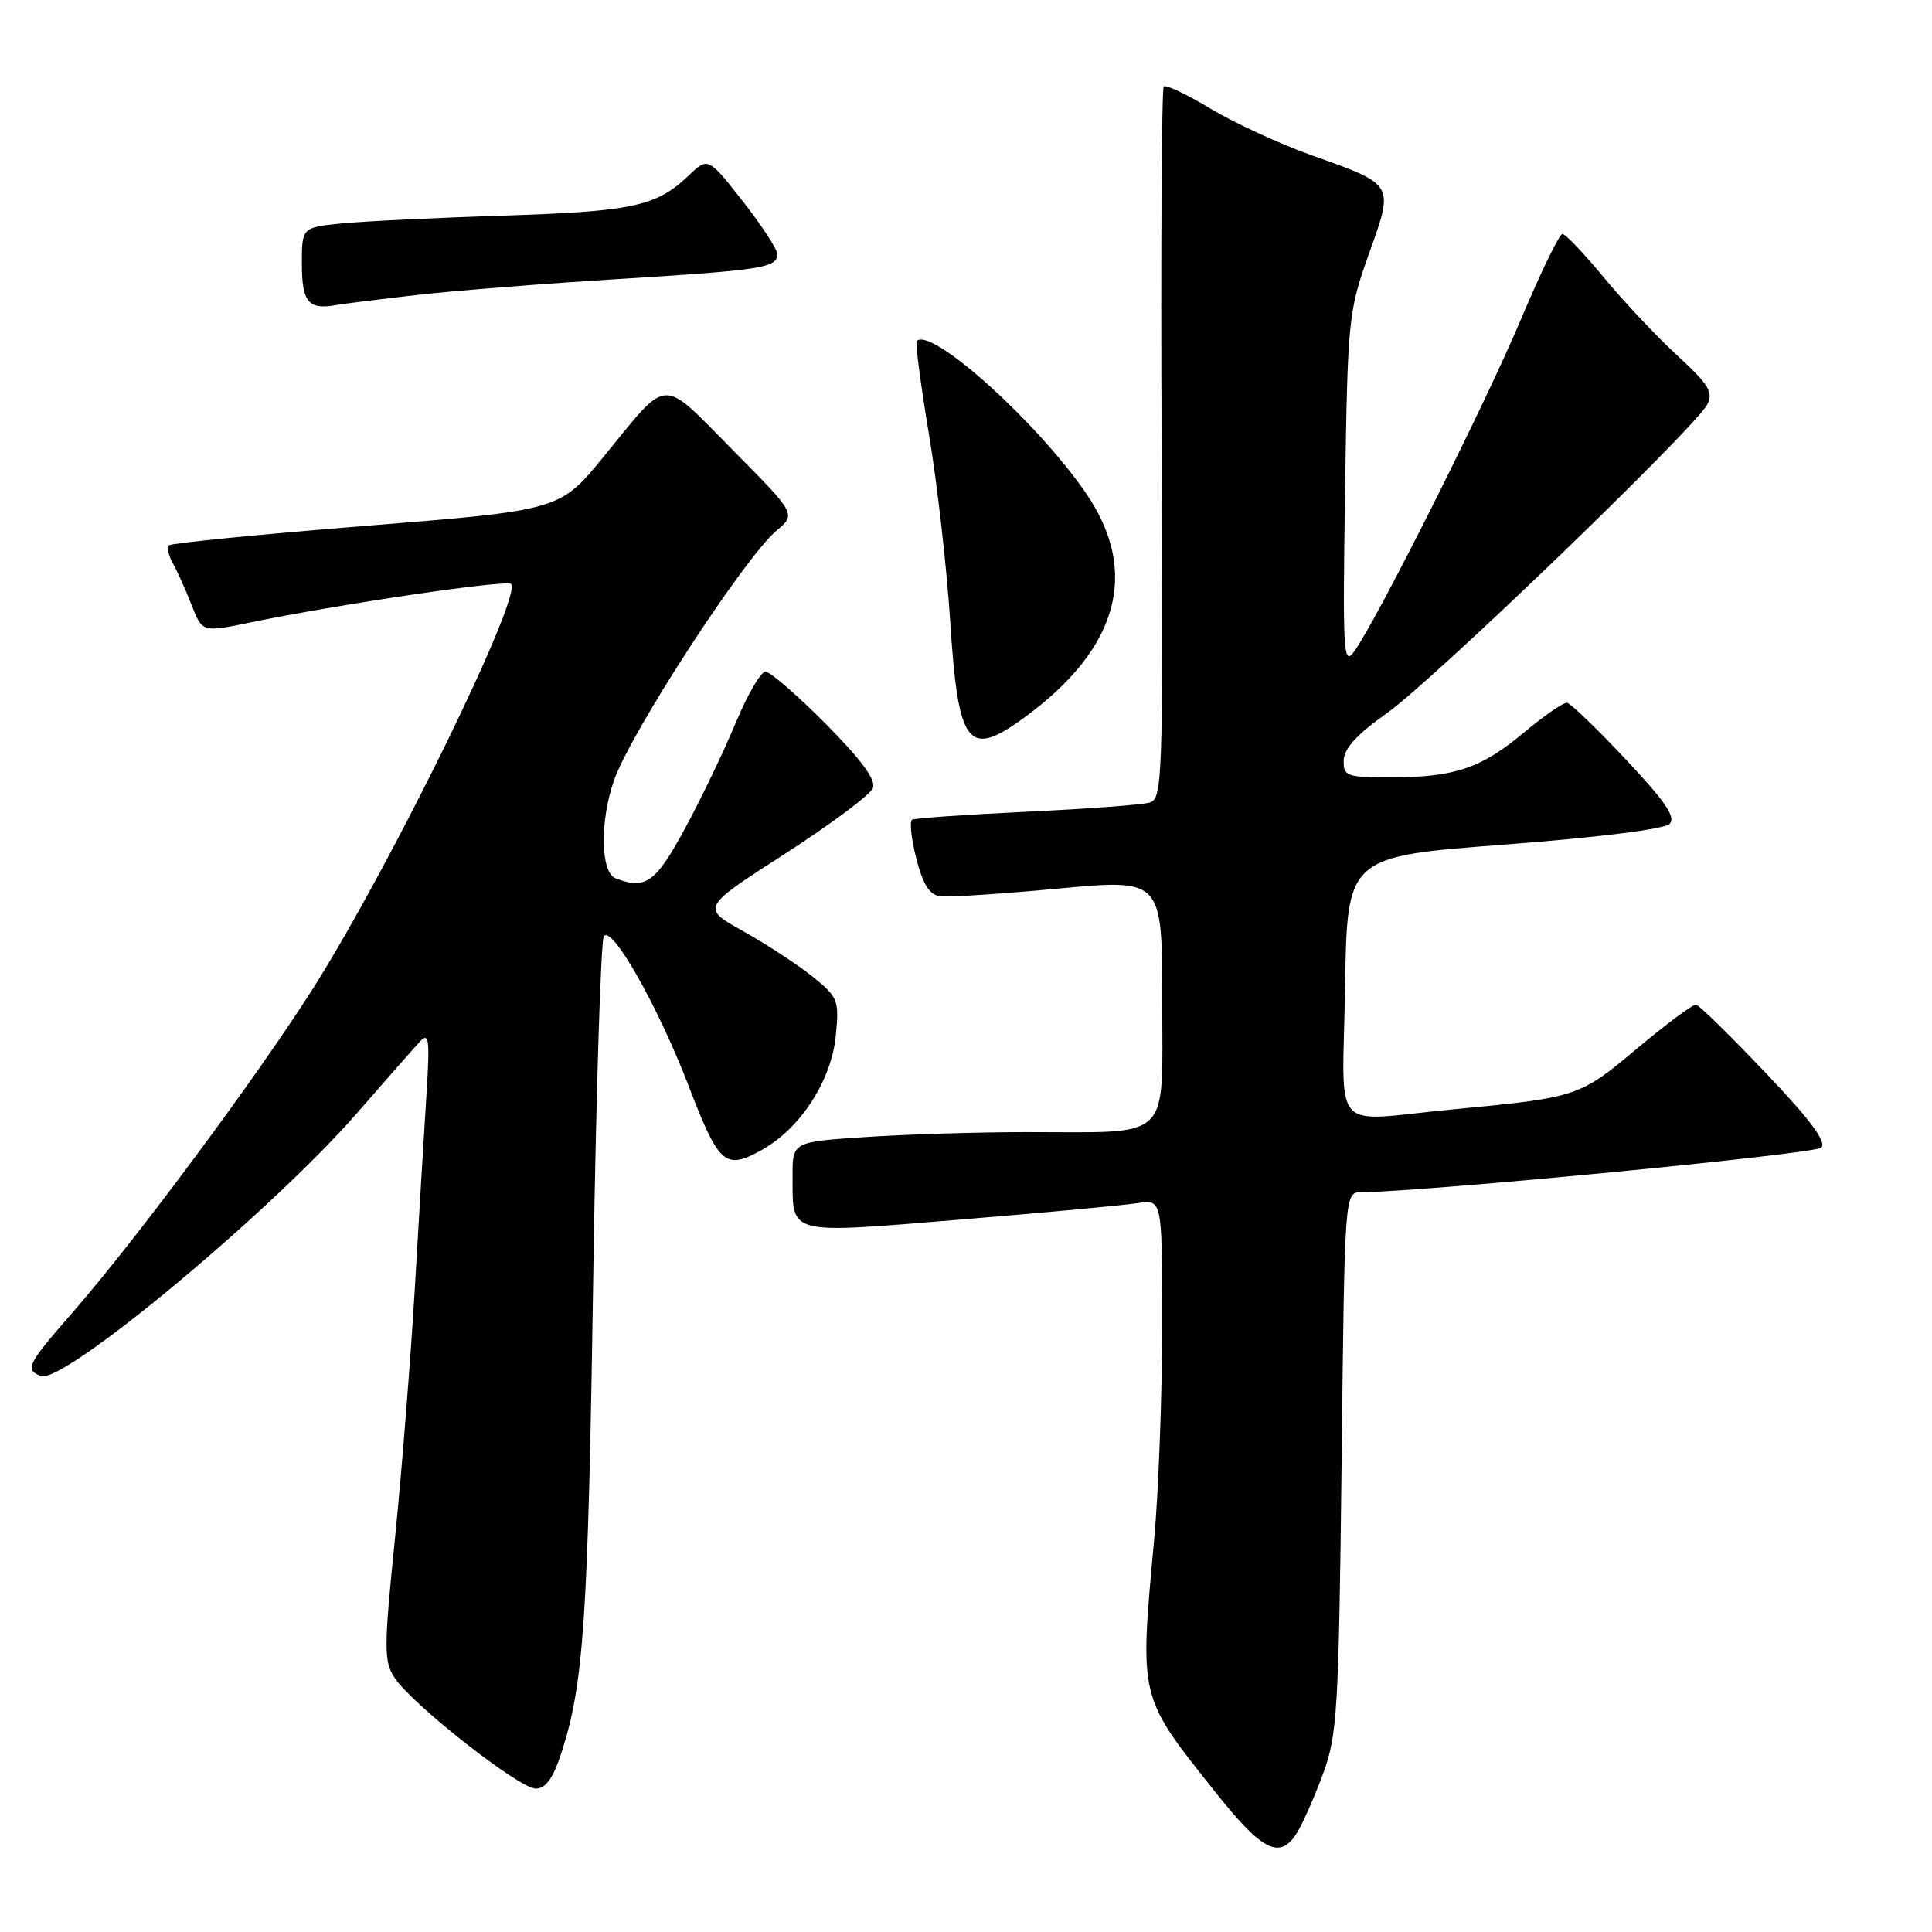 <?xml version="1.0" encoding="UTF-8" standalone="no"?>
<!DOCTYPE svg PUBLIC "-//W3C//DTD SVG 1.1//EN" "http://www.w3.org/Graphics/SVG/1.1/DTD/svg11.dtd" >
<svg xmlns="http://www.w3.org/2000/svg" xmlns:xlink="http://www.w3.org/1999/xlink" version="1.1" viewBox="0 0 256 256">
 <g >
 <path fill="currentColor"
d=" M 171.87 242.84 C 172.61 241.65 174.15 238.16 175.29 235.09 C 177.20 229.91 177.39 226.85 177.77 193.75 C 178.17 158.00 178.17 158.00 180.34 157.98 C 189.17 157.88 240.49 152.91 241.33 152.07 C 242.07 151.33 239.89 148.38 233.94 142.14 C 229.30 137.26 225.16 133.20 224.74 133.13 C 224.32 133.06 220.81 135.67 216.93 138.92 C 209.27 145.35 209.05 145.42 192.50 147.00 C 176.00 148.57 177.91 150.73 178.23 130.75 C 178.50 113.50 178.50 113.50 199.28 111.92 C 211.60 110.98 220.53 109.87 221.22 109.18 C 222.10 108.30 220.69 106.23 215.44 100.64 C 211.62 96.57 208.11 93.19 207.64 93.12 C 207.17 93.06 204.60 94.83 201.93 97.06 C 196.23 101.83 192.75 103.00 184.26 103.00 C 178.42 103.00 178.00 102.85 178.05 100.75 C 178.08 99.18 179.81 97.30 183.77 94.50 C 189.80 90.25 224.49 56.83 226.21 53.61 C 227.07 52.00 226.44 50.97 222.24 47.10 C 219.49 44.57 215.11 39.91 212.50 36.75 C 209.89 33.59 207.43 31.00 207.03 31.00 C 206.63 31.00 204.17 36.06 201.56 42.25 C 196.84 53.48 182.43 82.19 179.44 86.32 C 178.00 88.32 177.90 86.59 178.23 65.00 C 178.57 42.23 178.67 41.26 181.39 33.64 C 184.73 24.29 184.85 24.51 173.81 20.58 C 169.58 19.07 163.55 16.29 160.41 14.40 C 157.27 12.51 154.48 11.19 154.20 11.46 C 153.93 11.74 153.80 33.08 153.92 58.89 C 154.12 103.49 154.04 105.85 152.32 106.35 C 151.32 106.64 143.97 107.19 136.00 107.56 C 128.03 107.94 121.21 108.41 120.85 108.62 C 120.50 108.82 120.75 111.13 121.41 113.75 C 122.29 117.18 123.16 118.57 124.56 118.76 C 125.63 118.91 132.69 118.45 140.25 117.74 C 154.00 116.46 154.00 116.46 154.00 132.60 C 154.00 151.47 155.51 150.00 136.12 150.01 C 129.73 150.01 120.11 150.30 114.75 150.66 C 105.00 151.30 105.00 151.30 105.02 155.90 C 105.04 163.73 104.15 163.49 127.14 161.61 C 138.34 160.69 148.96 159.70 150.75 159.42 C 154.00 158.91 154.00 158.91 153.99 175.70 C 153.99 184.94 153.51 197.68 152.93 204.00 C 150.99 225.21 150.86 224.66 160.99 237.40 C 167.30 245.34 169.59 246.49 171.87 242.84 Z  M 74.39 232.25 C 77.34 223.18 77.92 214.57 78.59 170.16 C 78.96 145.60 79.60 124.87 80.00 124.11 C 80.95 122.33 87.16 133.25 91.24 143.87 C 95.24 154.29 96.06 155.02 100.74 152.49 C 105.98 149.66 110.17 143.25 110.75 137.20 C 111.21 132.51 111.05 132.13 107.64 129.38 C 105.67 127.80 101.54 125.10 98.48 123.39 C 92.90 120.28 92.90 120.28 103.98 113.15 C 110.07 109.23 115.33 105.30 115.67 104.42 C 116.09 103.33 114.11 100.65 109.42 95.92 C 105.64 92.11 102.05 89.00 101.43 89.00 C 100.81 89.00 99.04 92.04 97.50 95.75 C 95.96 99.46 92.94 105.76 90.78 109.75 C 86.88 116.96 85.56 117.92 81.58 116.39 C 79.56 115.62 79.46 108.79 81.38 103.34 C 83.64 96.94 98.69 73.83 102.89 70.31 C 105.50 68.12 105.50 68.12 97.06 59.60 C 87.42 49.86 88.75 49.79 79.98 60.52 C 74.19 67.61 74.19 67.61 48.57 69.67 C 34.48 70.80 22.70 71.96 22.40 72.26 C 22.11 72.56 22.33 73.64 22.91 74.65 C 23.48 75.67 24.59 78.14 25.38 80.15 C 26.81 83.80 26.81 83.80 33.16 82.48 C 44.82 80.07 67.11 76.78 67.71 77.38 C 69.28 78.95 51.70 114.85 41.46 131.00 C 33.99 142.76 18.10 164.18 9.60 173.93 C 3.57 180.84 3.25 181.50 5.43 182.33 C 8.38 183.46 35.97 160.50 47.29 147.51 C 51.12 143.10 54.89 138.83 55.65 138.01 C 56.85 136.73 56.97 137.72 56.51 145.01 C 56.21 149.68 55.52 161.15 54.98 170.50 C 54.43 179.85 53.25 194.79 52.35 203.70 C 50.85 218.49 50.85 220.12 52.29 222.32 C 54.60 225.84 68.80 237.00 70.98 237.00 C 72.31 237.00 73.28 235.66 74.39 232.25 Z  M 135.60 95.17 C 148.22 86.02 151.07 75.78 143.89 65.34 C 137.40 55.88 123.38 43.28 121.47 45.19 C 121.27 45.40 121.99 50.96 123.09 57.54 C 124.19 64.12 125.45 75.23 125.90 82.22 C 126.96 98.82 128.23 100.52 135.60 95.17 Z  M 55.50 39.06 C 60.45 38.50 72.38 37.56 82.00 36.97 C 100.92 35.80 103.00 35.48 103.00 33.68 C 103.00 33.03 100.93 29.87 98.41 26.65 C 93.82 20.80 93.82 20.80 91.16 23.34 C 86.95 27.35 83.74 28.03 66.60 28.57 C 57.74 28.86 48.14 29.32 45.25 29.61 C 40.00 30.14 40.00 30.14 40.00 34.99 C 40.00 40.02 40.88 41.08 44.50 40.43 C 45.60 40.24 50.55 39.62 55.50 39.06 Z "/>
</g>
</svg>